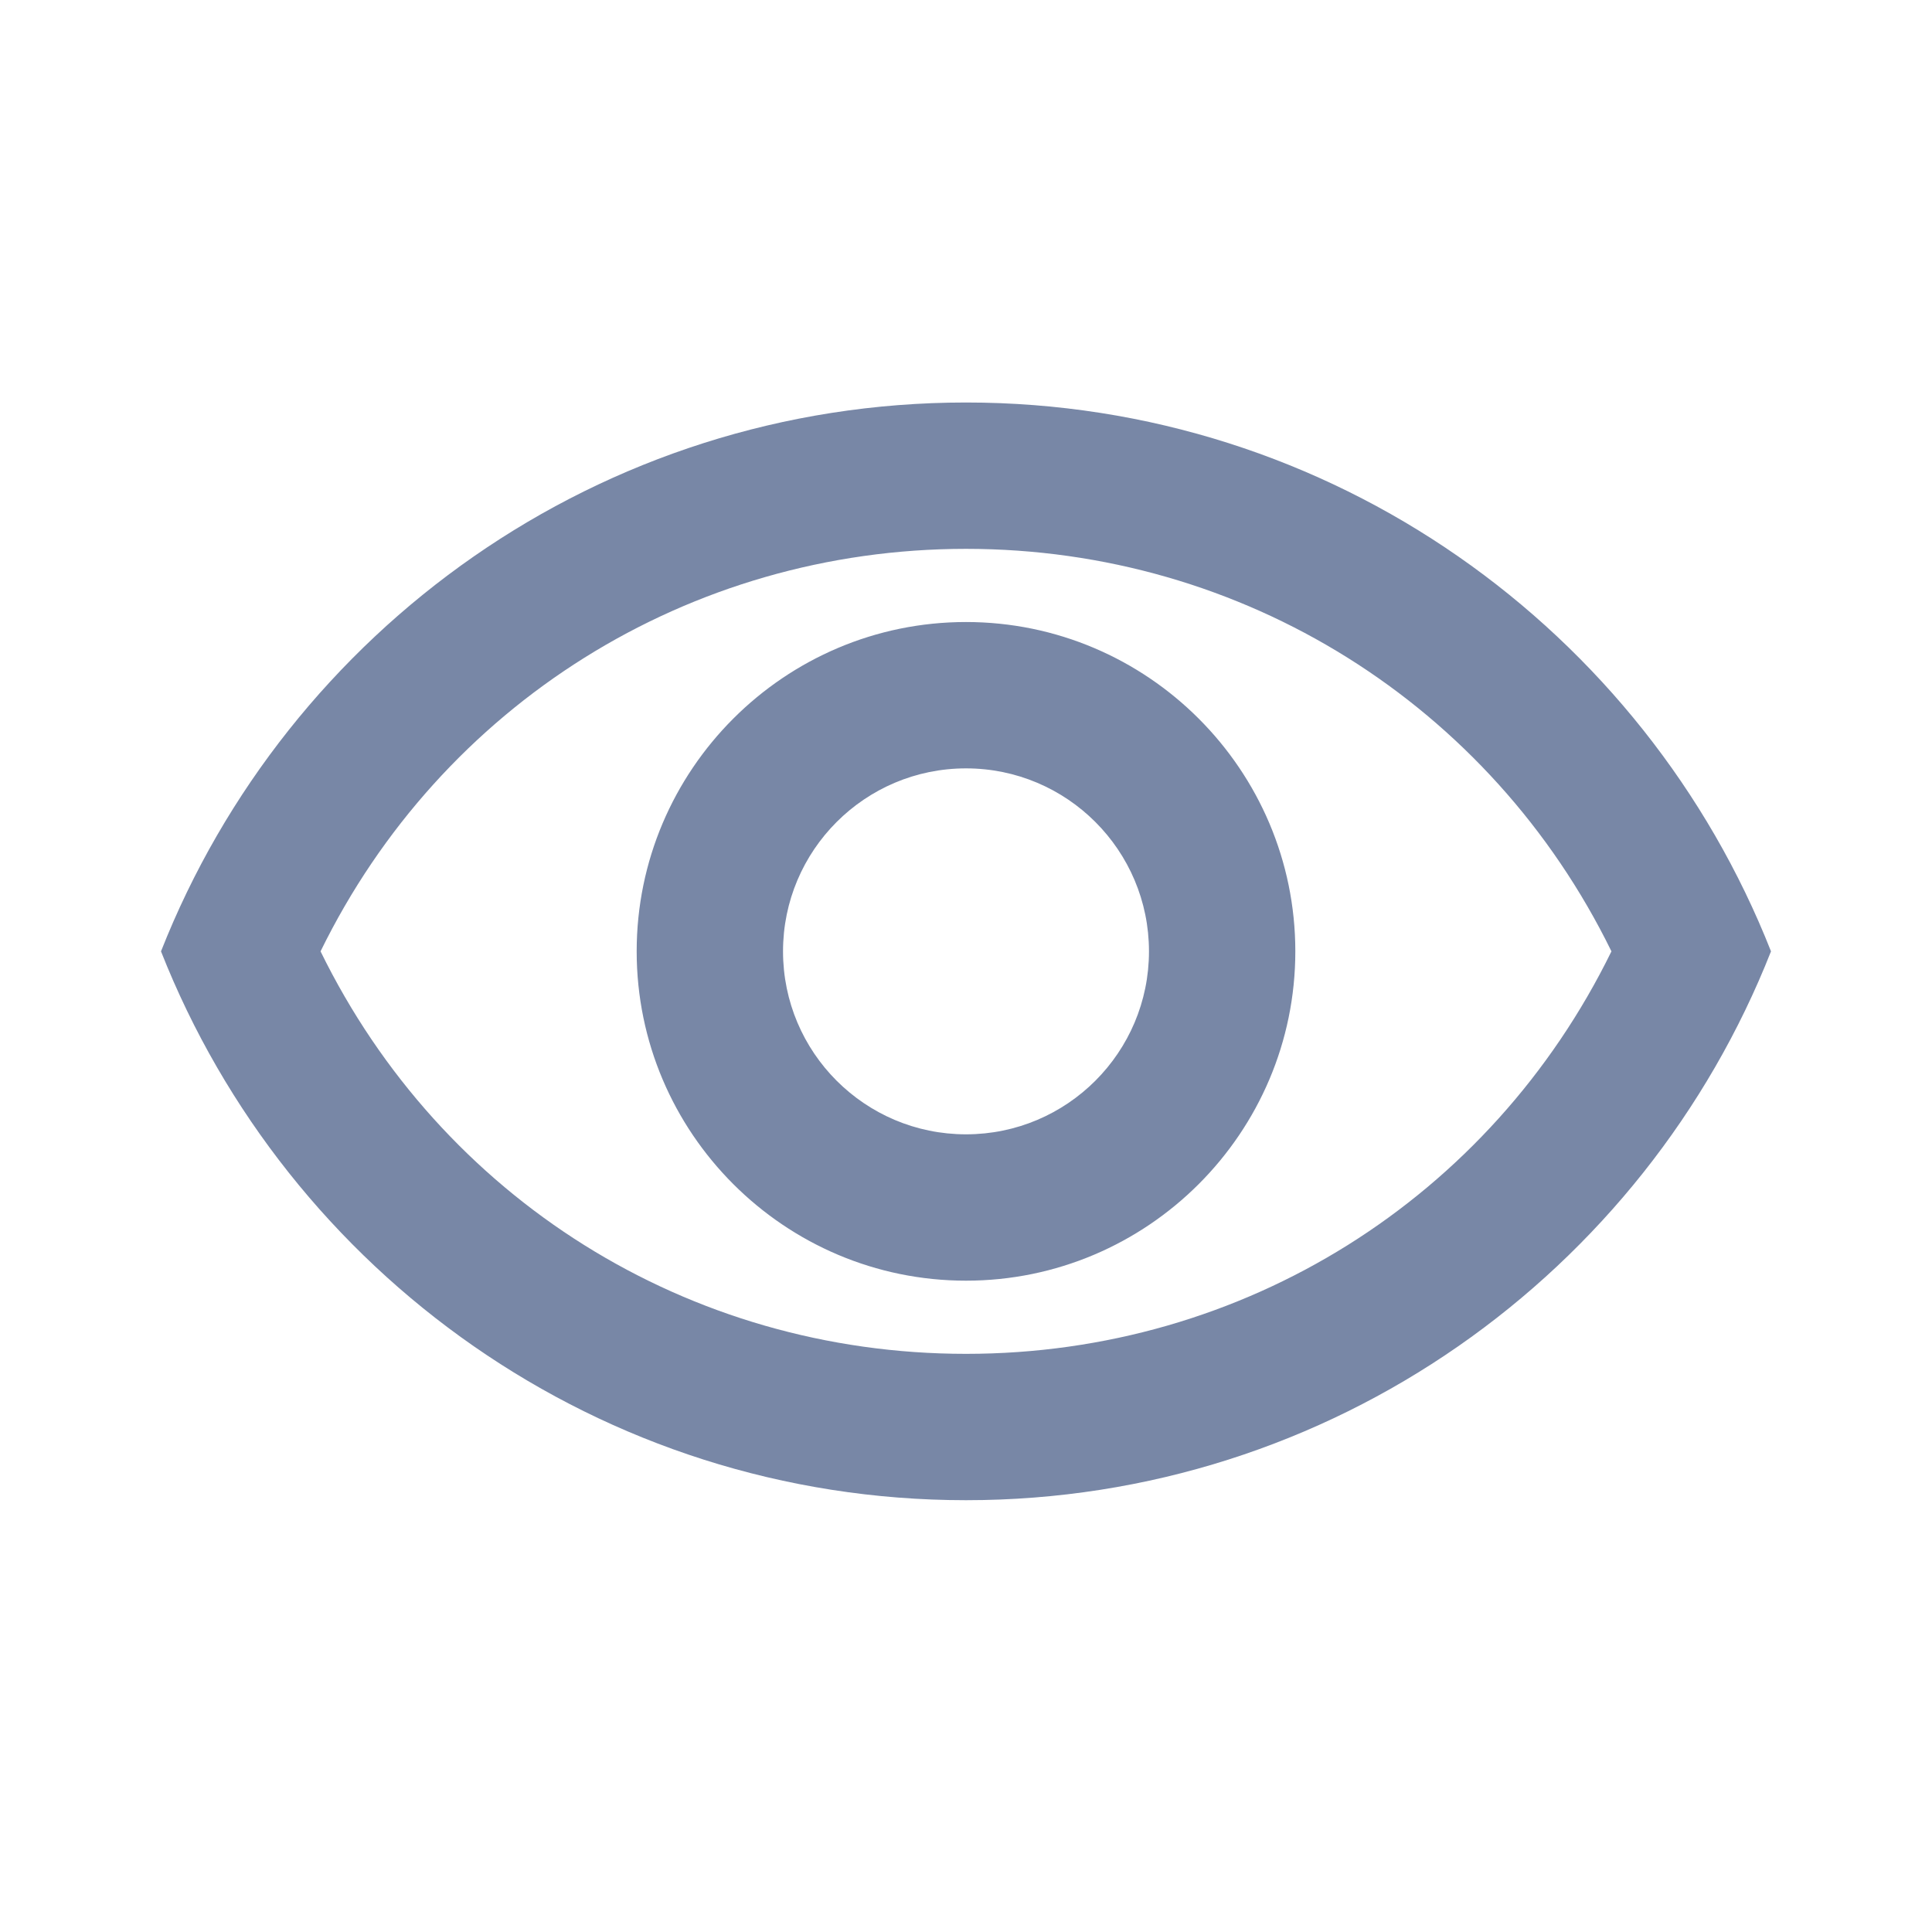 <svg width="24" height="24" viewBox="0 0 24 24" fill="none" xmlns="http://www.w3.org/2000/svg">
<g clip-path="url(#clip0_1515_13519)">
<path d="M12 6.818C15.445 6.818 18.518 8.755 20.018 11.818C18.518 14.882 15.454 16.818 12 16.818C8.545 16.818 5.482 14.882 3.982 11.818C5.482 8.755 8.555 6.818 12 6.818ZM12 5C7.455 5 3.573 7.827 2 11.818C3.573 15.809 7.455 18.636 12 18.636C16.546 18.636 20.427 15.809 22 11.818C20.427 7.827 16.546 5 12 5ZM12 9.545C13.255 9.545 14.273 10.564 14.273 11.818C14.273 13.073 13.255 14.091 12 14.091C10.745 14.091 9.727 13.073 9.727 11.818C9.727 10.564 10.745 9.545 12 9.545ZM12 7.727C9.745 7.727 7.909 9.564 7.909 11.818C7.909 14.073 9.745 15.909 12 15.909C14.255 15.909 16.091 14.073 16.091 11.818C16.091 9.564 14.255 7.727 12 7.727Z" fill="#7887A6"/>
</g>
<defs>
<clipPath id="clip0_1515_13519">
<rect width="24" height="24" fill="white"/>
</clipPath>
</defs>
</svg>
